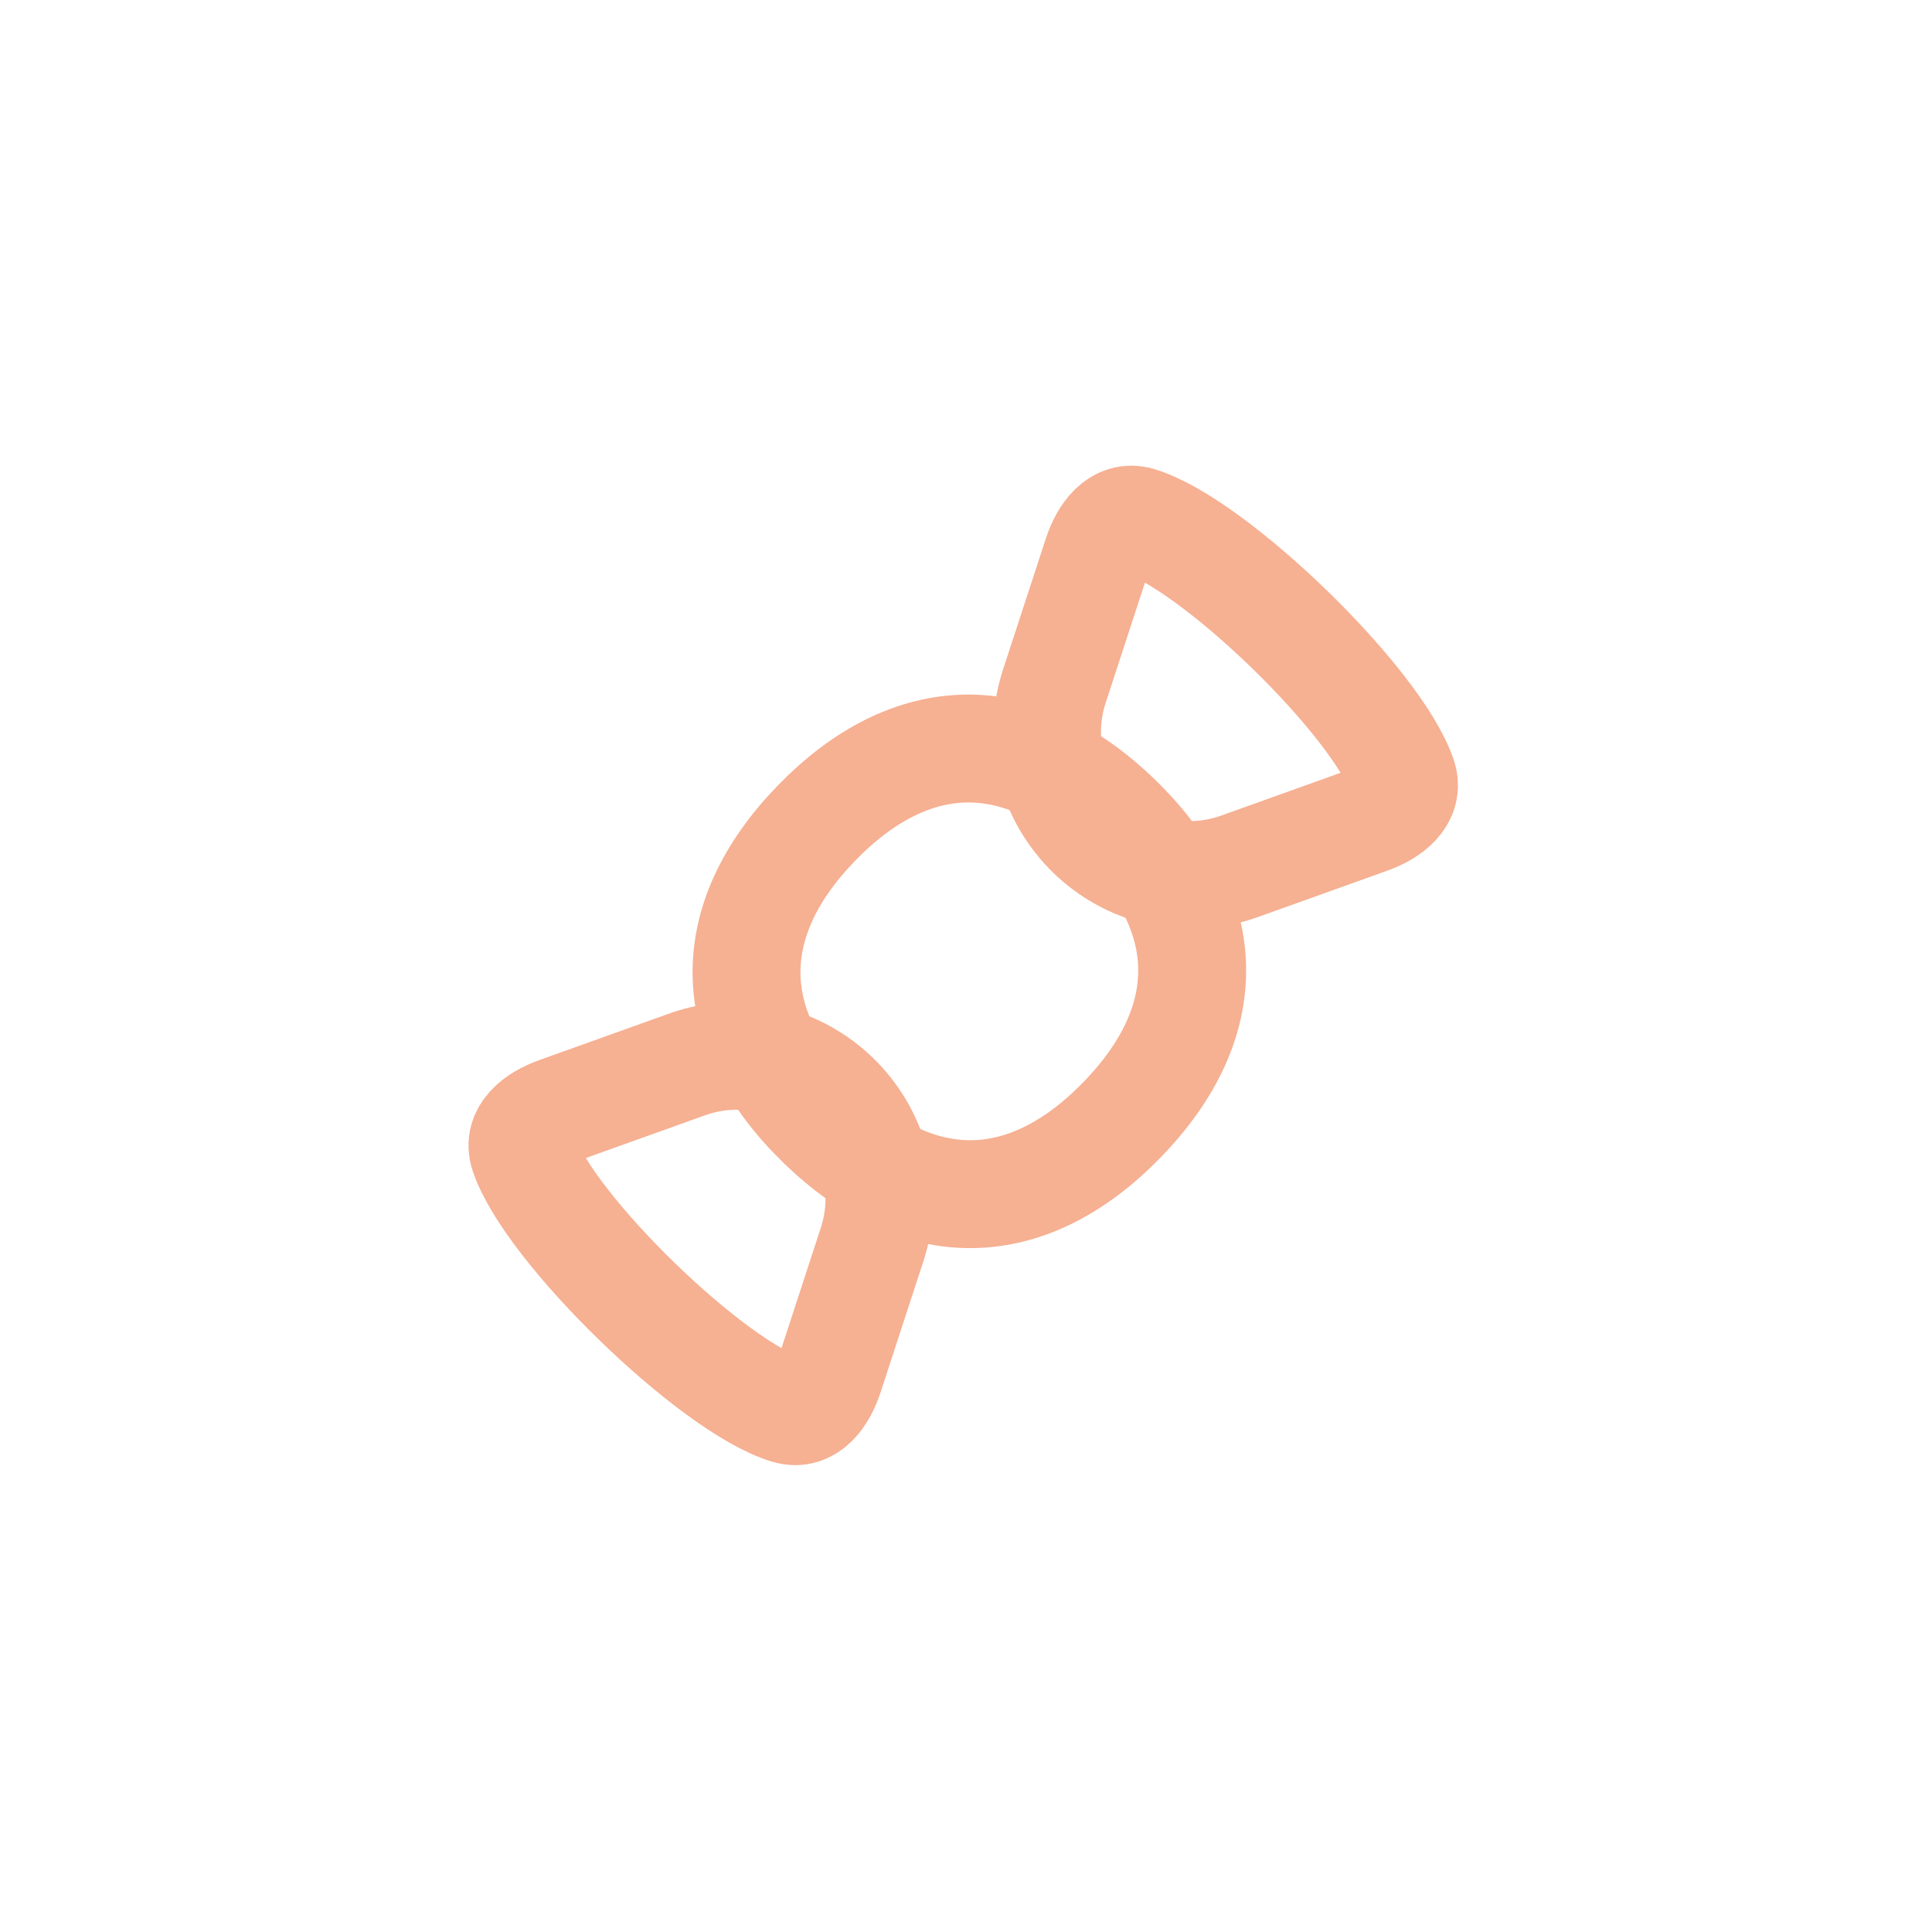 <svg width="26" height="26" viewBox="0 0 26 26" fill="none" xmlns="http://www.w3.org/2000/svg">
<path d="M18.427 11.033L16.683 11.658C15.167 12.202 13.69 10.766 14.189 9.235L14.764 7.474C14.856 7.194 15.045 6.924 15.328 7.009C16.341 7.317 18.539 9.452 18.875 10.456C18.969 10.736 18.704 10.933 18.427 11.033Z" stroke="#F6B092" stroke-width="1.452" stroke-linejoin="round"/>
<path d="M11.161 18.51L11.736 16.749C12.236 15.219 10.758 13.783 9.243 14.326L7.499 14.951C7.221 15.051 6.957 15.248 7.05 15.528C7.387 16.532 9.584 18.668 10.598 18.975C10.88 19.061 11.07 18.791 11.161 18.51Z" stroke="#F6B092" stroke-width="1.452" stroke-linejoin="round"/>
<path d="M15.1 15.069C16.378 13.754 16.357 12.295 15.042 11.017C13.727 9.739 12.268 9.76 10.99 11.075C9.712 12.39 9.733 13.849 11.048 15.127C12.364 16.405 13.822 16.384 15.1 15.069Z" stroke="#F6B092" stroke-width="1.452" stroke-linecap="round" stroke-linejoin="round"/>
</svg>
